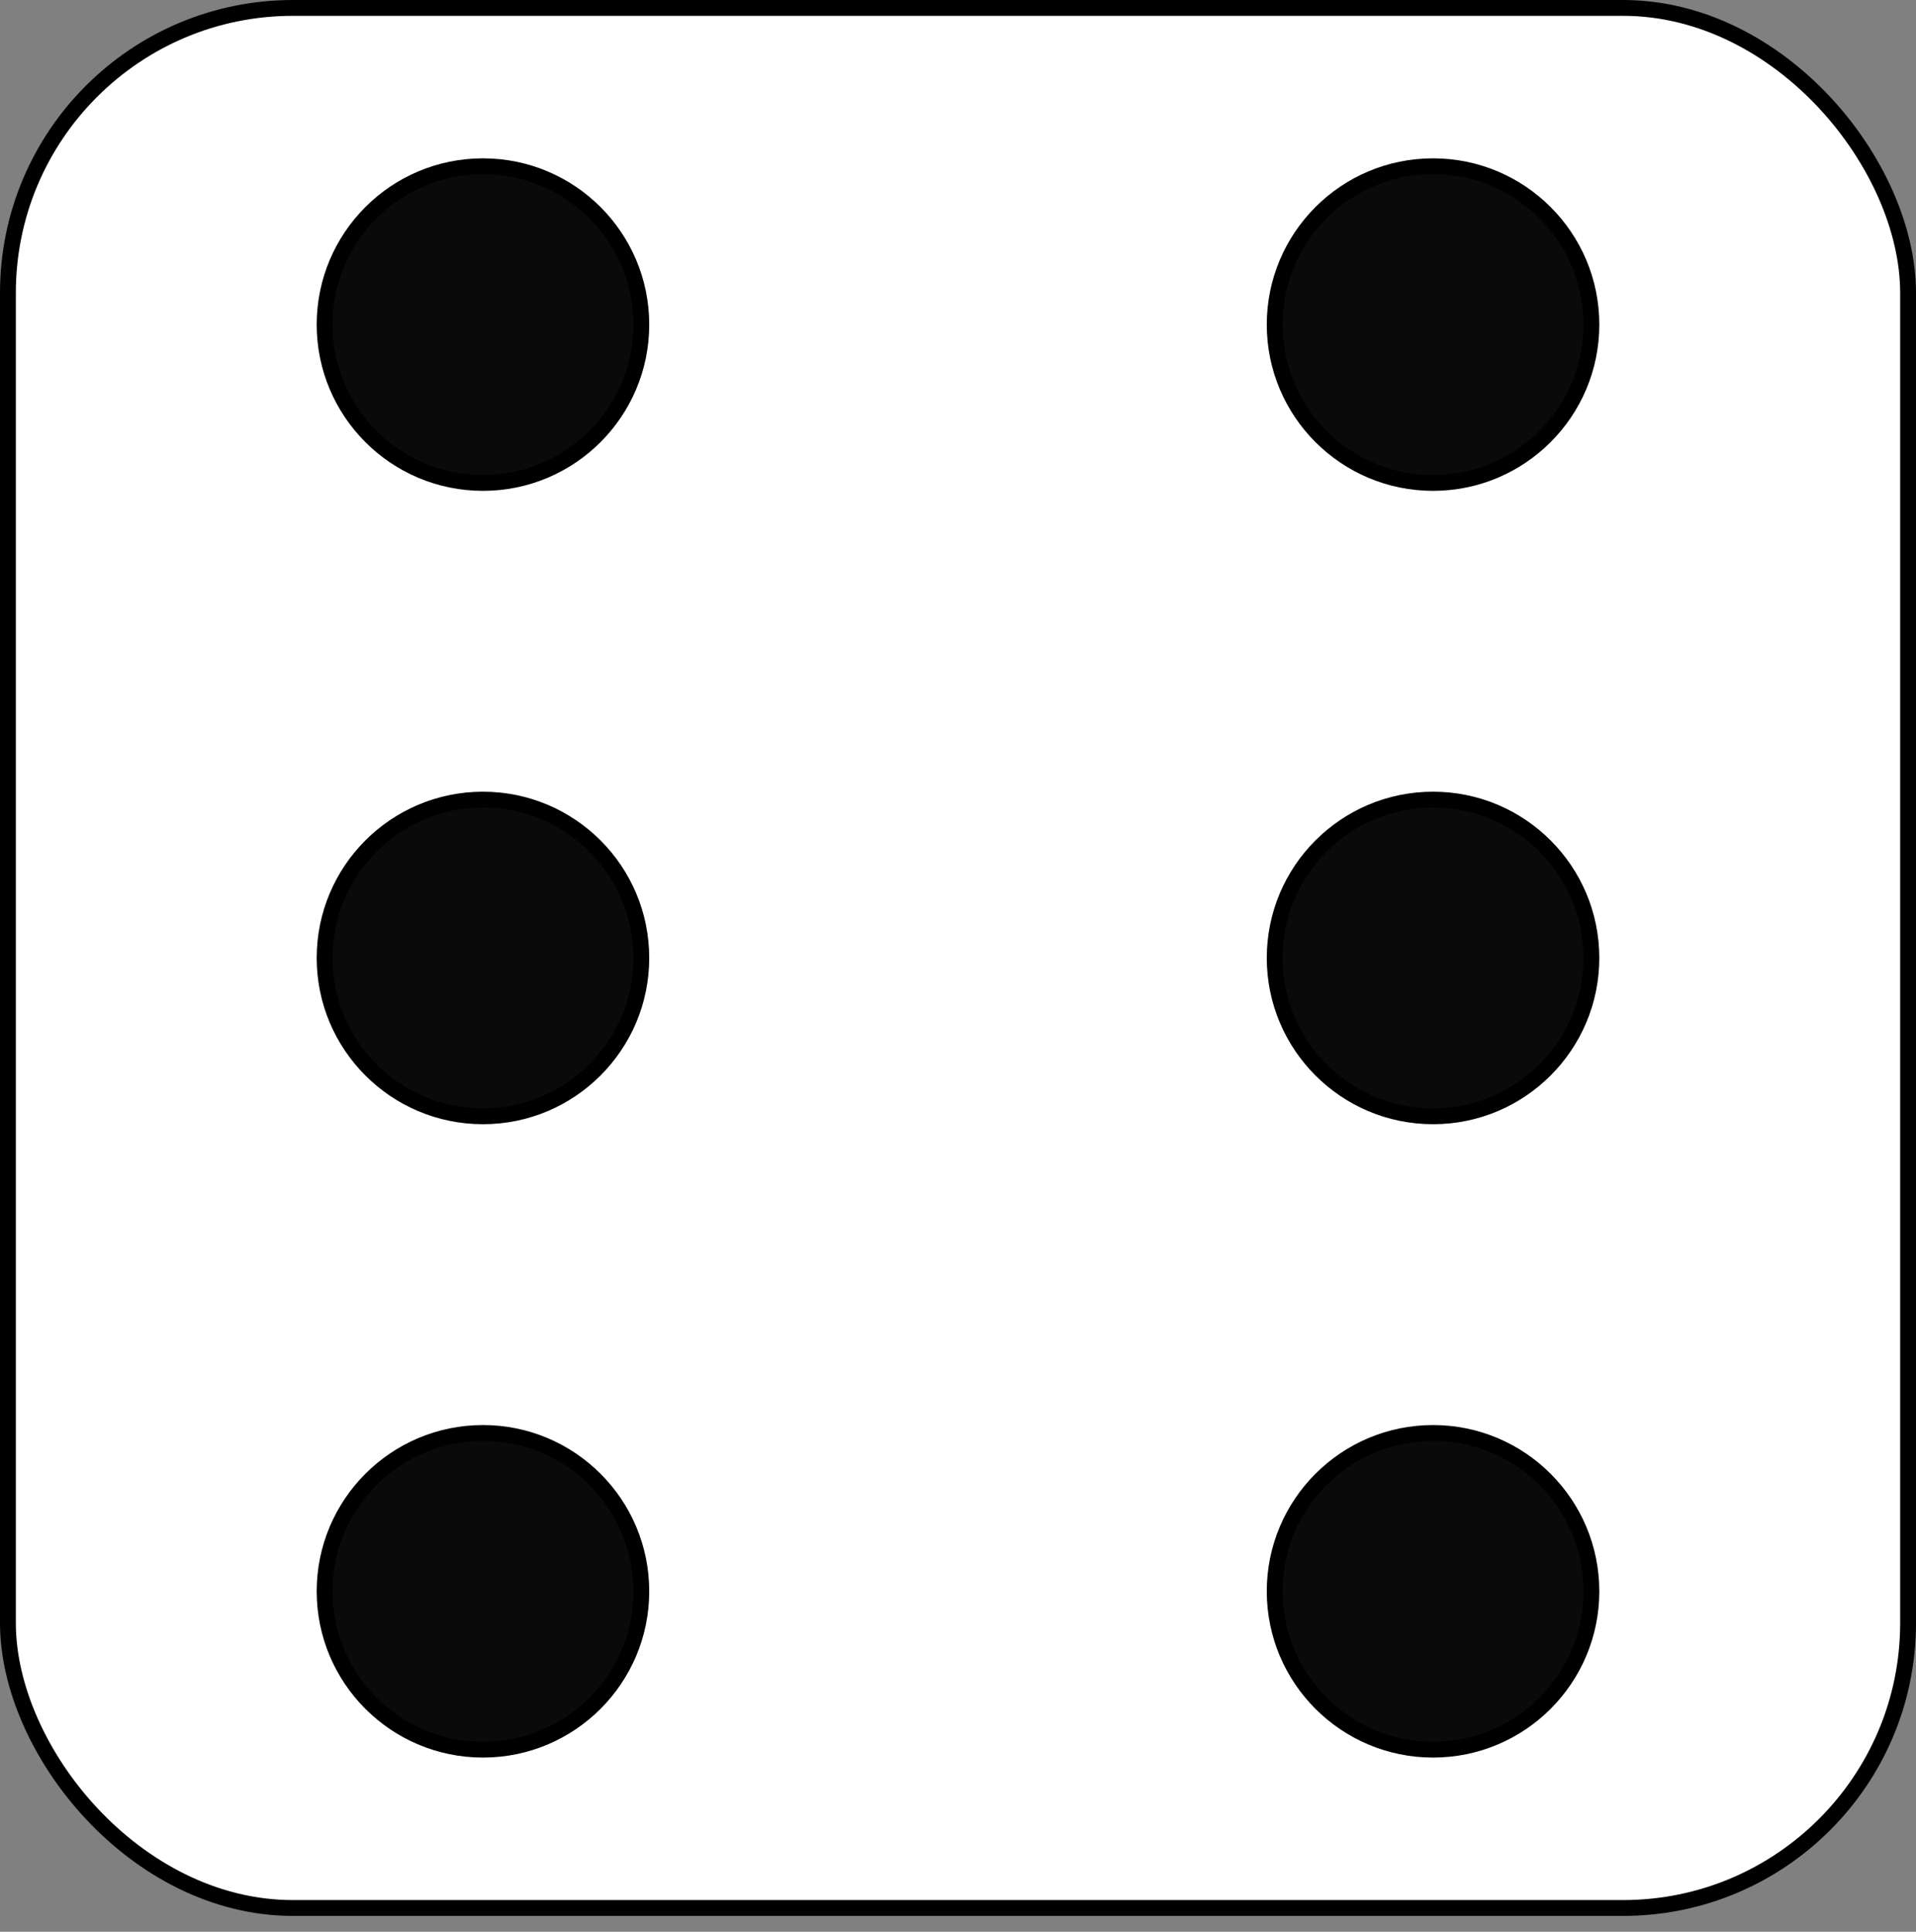 <?xml version="1.0" encoding="UTF-8"?>
<!DOCTYPE svg PUBLIC "-//W3C//DTD SVG 1.1//EN" "http://www.w3.org/Graphics/SVG/1.1/DTD/svg11.dtd">
<svg xmlns="http://www.w3.org/2000/svg" xmlns:xlink="http://www.w3.org/1999/xlink" version="1.1" width="121px" height="122px" viewBox="-0.5 -0.5 121 122" content="&lt;mxfile host=&quot;Electron&quot; modified=&quot;2021-09-19T23:39:51.081Z&quot; agent=&quot;5.0 (Macintosh; Intel Mac OS X 10_15_1) AppleWebKit/537.36 (KHTML, like Gecko) draw.io/14.6.13 Chrome/89.0.439.128 Electron/12.0.7 Safari/537.36&quot; version=&quot;14.6.13&quot; etag=&quot;x0aPXFc3bPZYbSdipea9&quot; type=&quot;device&quot;&gt;&lt;diagram id=&quot;vZe7iREL48I_Ty2rmc9z&quot;&gt;1ZZNc4MgEEB/jXeVfB5bm7SXnnLomZGNMIOuQ0g1/fXFADGGZNJDm4464+jbXYHHHohIVravitb8HRnIKI1ZG5GXKE3TGTHPDhwsSBaxBYUSzKEebMQXOOjT9oLBbpCoEaUW9RDmWFWQ6wGjSmEzTNuiHI5a0wICsMmpDOmHYJpbukjnPX8DUXA/cjJb2khJfbJbyY5Ths0ZIquIZApR27eyzUB27rwXW7e+ET1NTEGlf1KQ2oJPKvdubW5e+uAXq3BfMejyk4g8N1xo2NQ076KN2V3DuC6lC2+FlBlKVMdasj5ehrthQGlob041OQkwjQNYglYHk+IKyNQ5c01DYvfd9FuQeK/8XL+H1G17cfp3b8a8ODnXRZH7okyBaUC4L4nuatuVW9F2Yi+txU/d/UvW5hfWpqG1a9J+w9lkpM4m5P+cTUfqLOiz5eOczUbqLOizBzqbj9RZ0GfJ45wtRuos6LO/c2Y++8PLMXZ2AiSrbw==&lt;/diagram&gt;&lt;/mxfile&gt;"><rect x="-0.5" y="-0.5" width="121" height="122" fill="#808080" stroke="none"/><defs/><g><rect x="0" y="0" width="120" height="120" rx="18" ry="18" fill="#ffffff" stroke="#000000" pointer-events="all"/><ellipse cx="30" cy="60" rx="10" ry="10" fill="#0a0a0a" stroke="#000000" pointer-events="all"/><ellipse cx="90" cy="60" rx="10" ry="10" fill="#0a0a0a" stroke="#000000" pointer-events="all"/><ellipse cx="30" cy="100" rx="10" ry="10" fill="#0a0a0a" stroke="#000000" pointer-events="all"/><ellipse cx="90" cy="100" rx="10" ry="10" fill="#0a0a0a" stroke="#000000" pointer-events="all"/><ellipse cx="30" cy="20" rx="10" ry="10" fill="#0a0a0a" stroke="#000000" pointer-events="all"/><ellipse cx="90" cy="20" rx="10" ry="10" fill="#0a0a0a" stroke="#000000" pointer-events="all"/></g></svg>